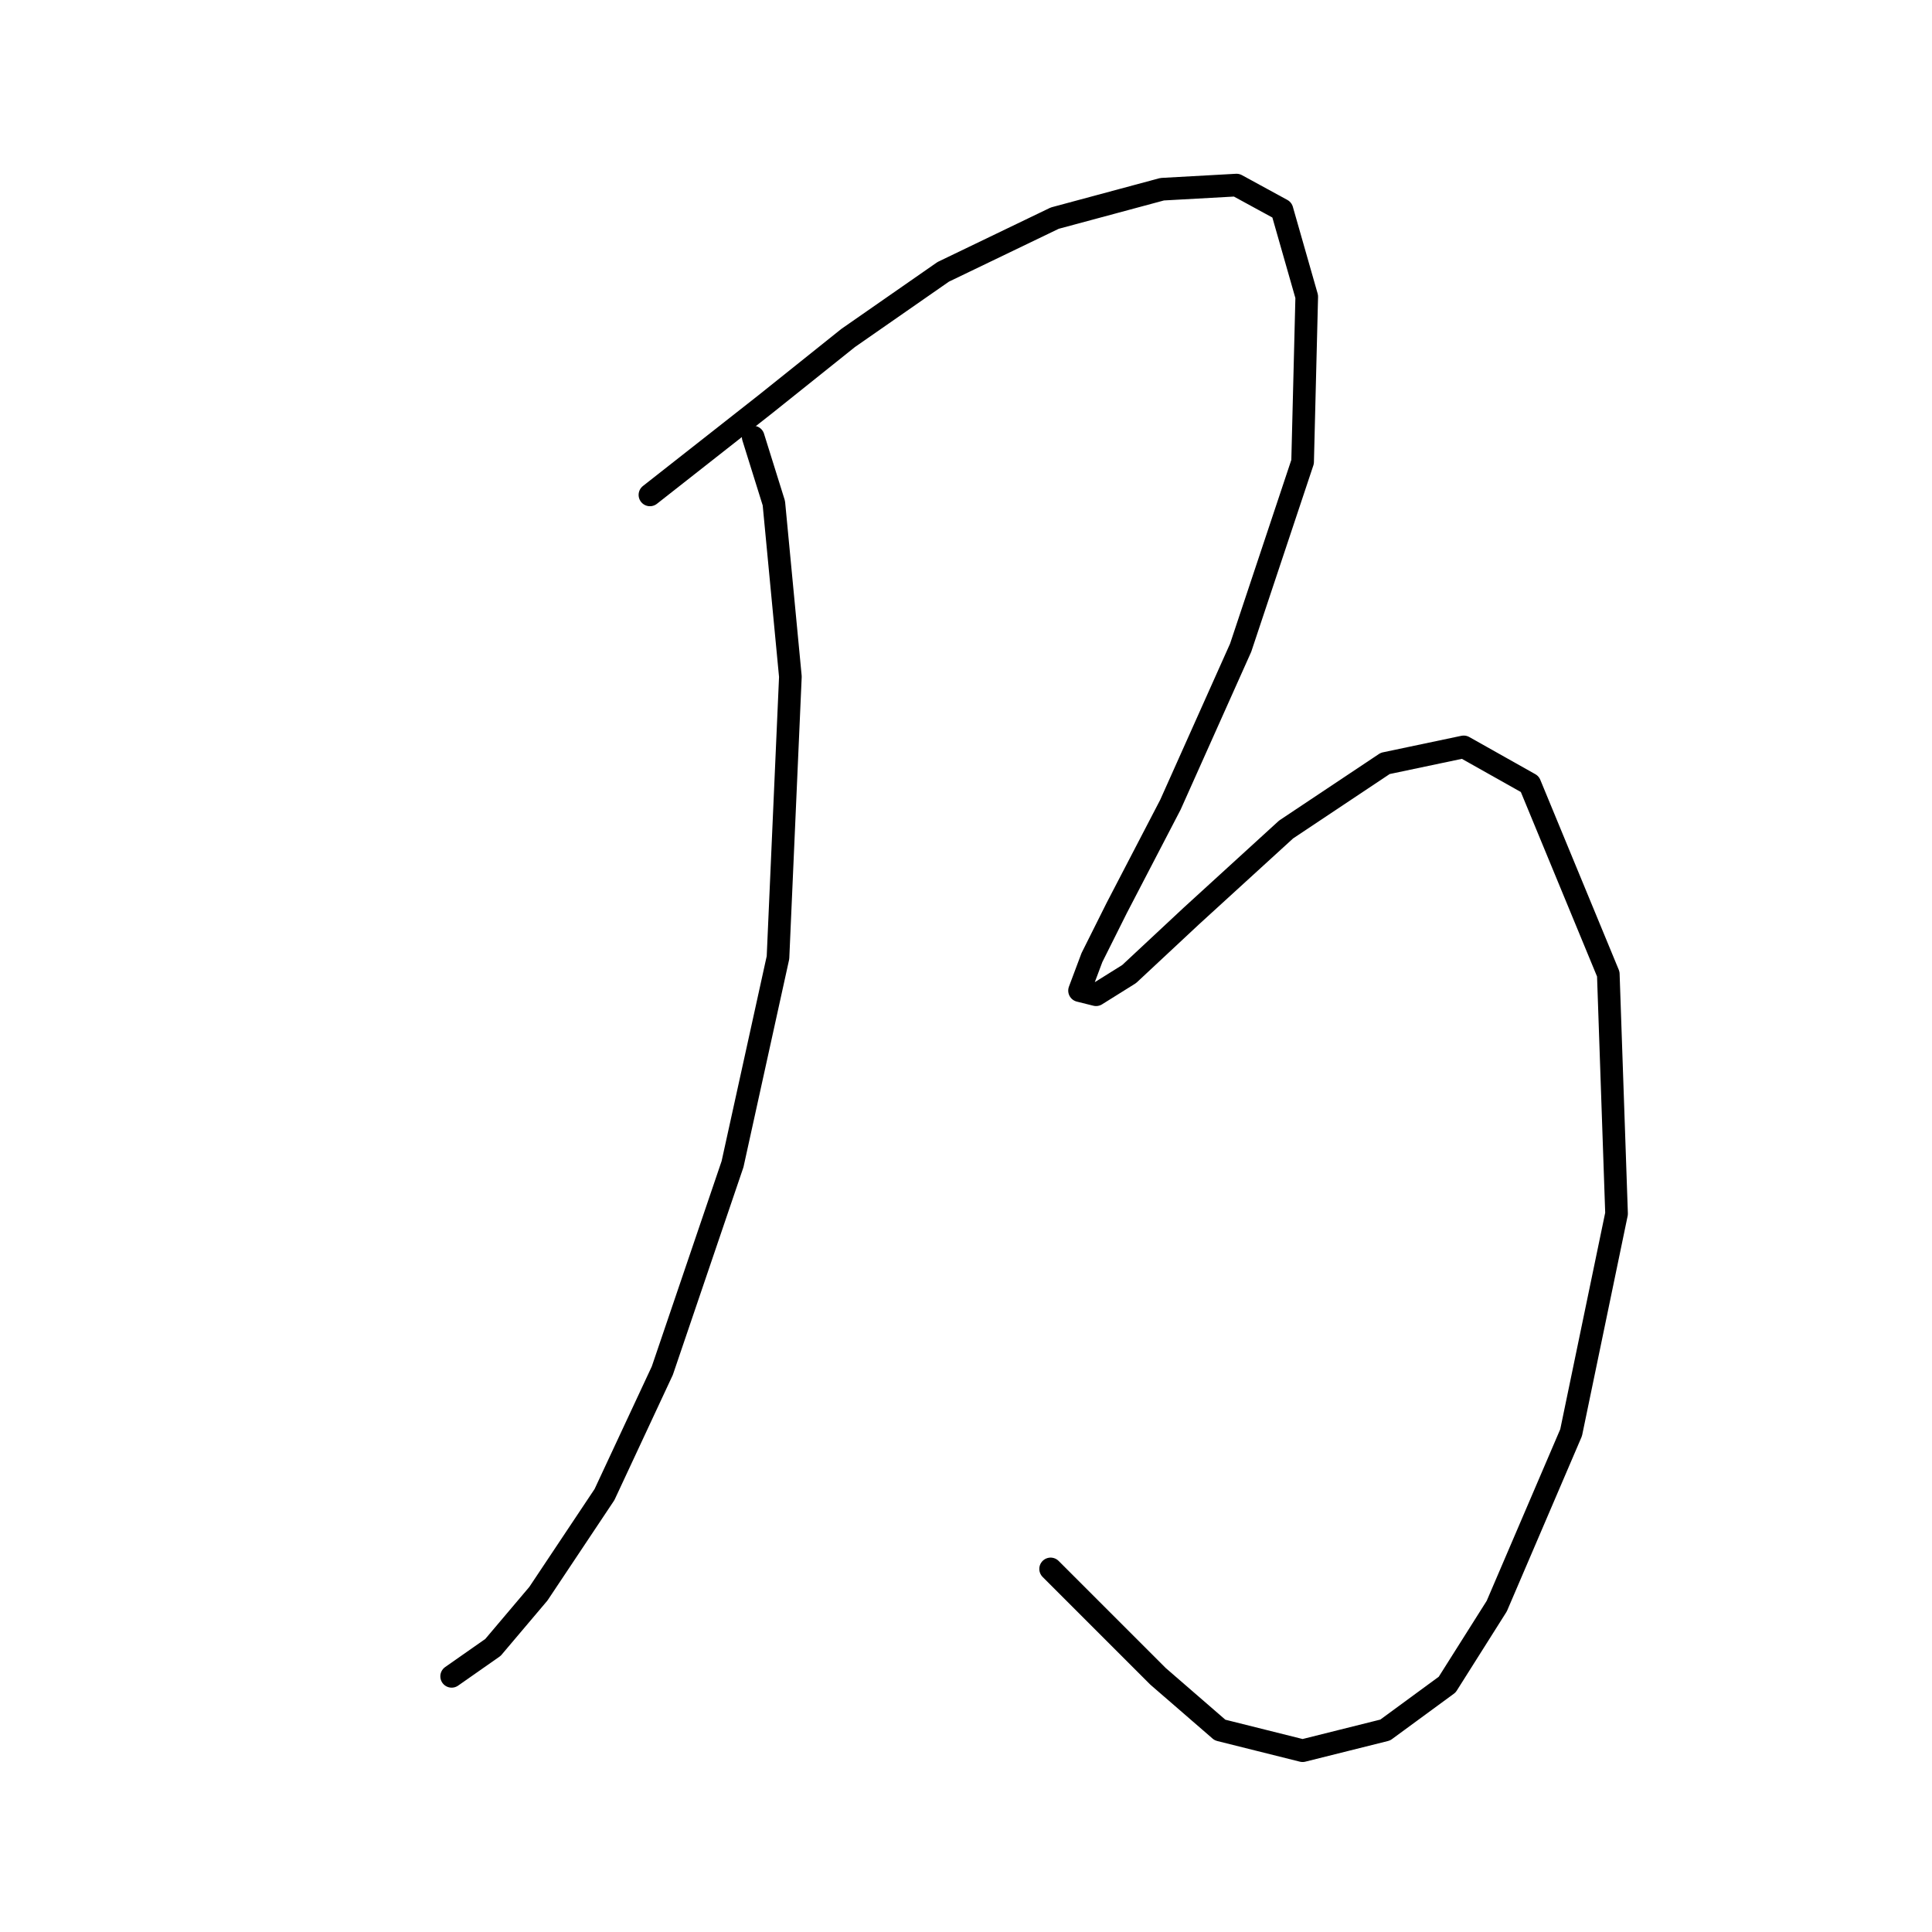 <?xml version="1.0" standalone="no"?>
    <svg width="256" height="256" xmlns="http://www.w3.org/2000/svg" version="1.1">
    <polyline stroke="black" stroke-width="3" stroke-linecap="round" fill="transparent" stroke-linejoin="round" points="99.803 57.914 102.54 66.672 104.73 89.661 103.087 126.882 97.066 154.25 87.761 181.618 80.098 198.039 71.34 211.176 65.319 218.291 59.846 222.123 59.846 222.123 " />
        <polyline stroke="black" stroke-width="3" stroke-linecap="round" fill="transparent" stroke-linejoin="round" points="86.119 65.577 101.445 53.535 112.393 44.778 124.982 36.02 139.761 28.904 153.992 25.072 163.845 24.525 169.866 27.809 173.15 39.304 172.602 61.198 164.392 85.83 155.087 106.629 147.971 120.313 144.687 126.882 143.045 131.261 145.234 131.808 149.613 129.071 157.824 121.408 170.413 109.914 183.55 101.156 193.95 98.966 202.707 103.893 213.107 129.071 214.202 160.818 208.181 189.828 198.328 212.818 191.76 223.217 183.55 229.238 172.602 231.975 161.655 229.238 153.445 222.123 139.213 207.891 139.213 207.891 " />
        </svg>